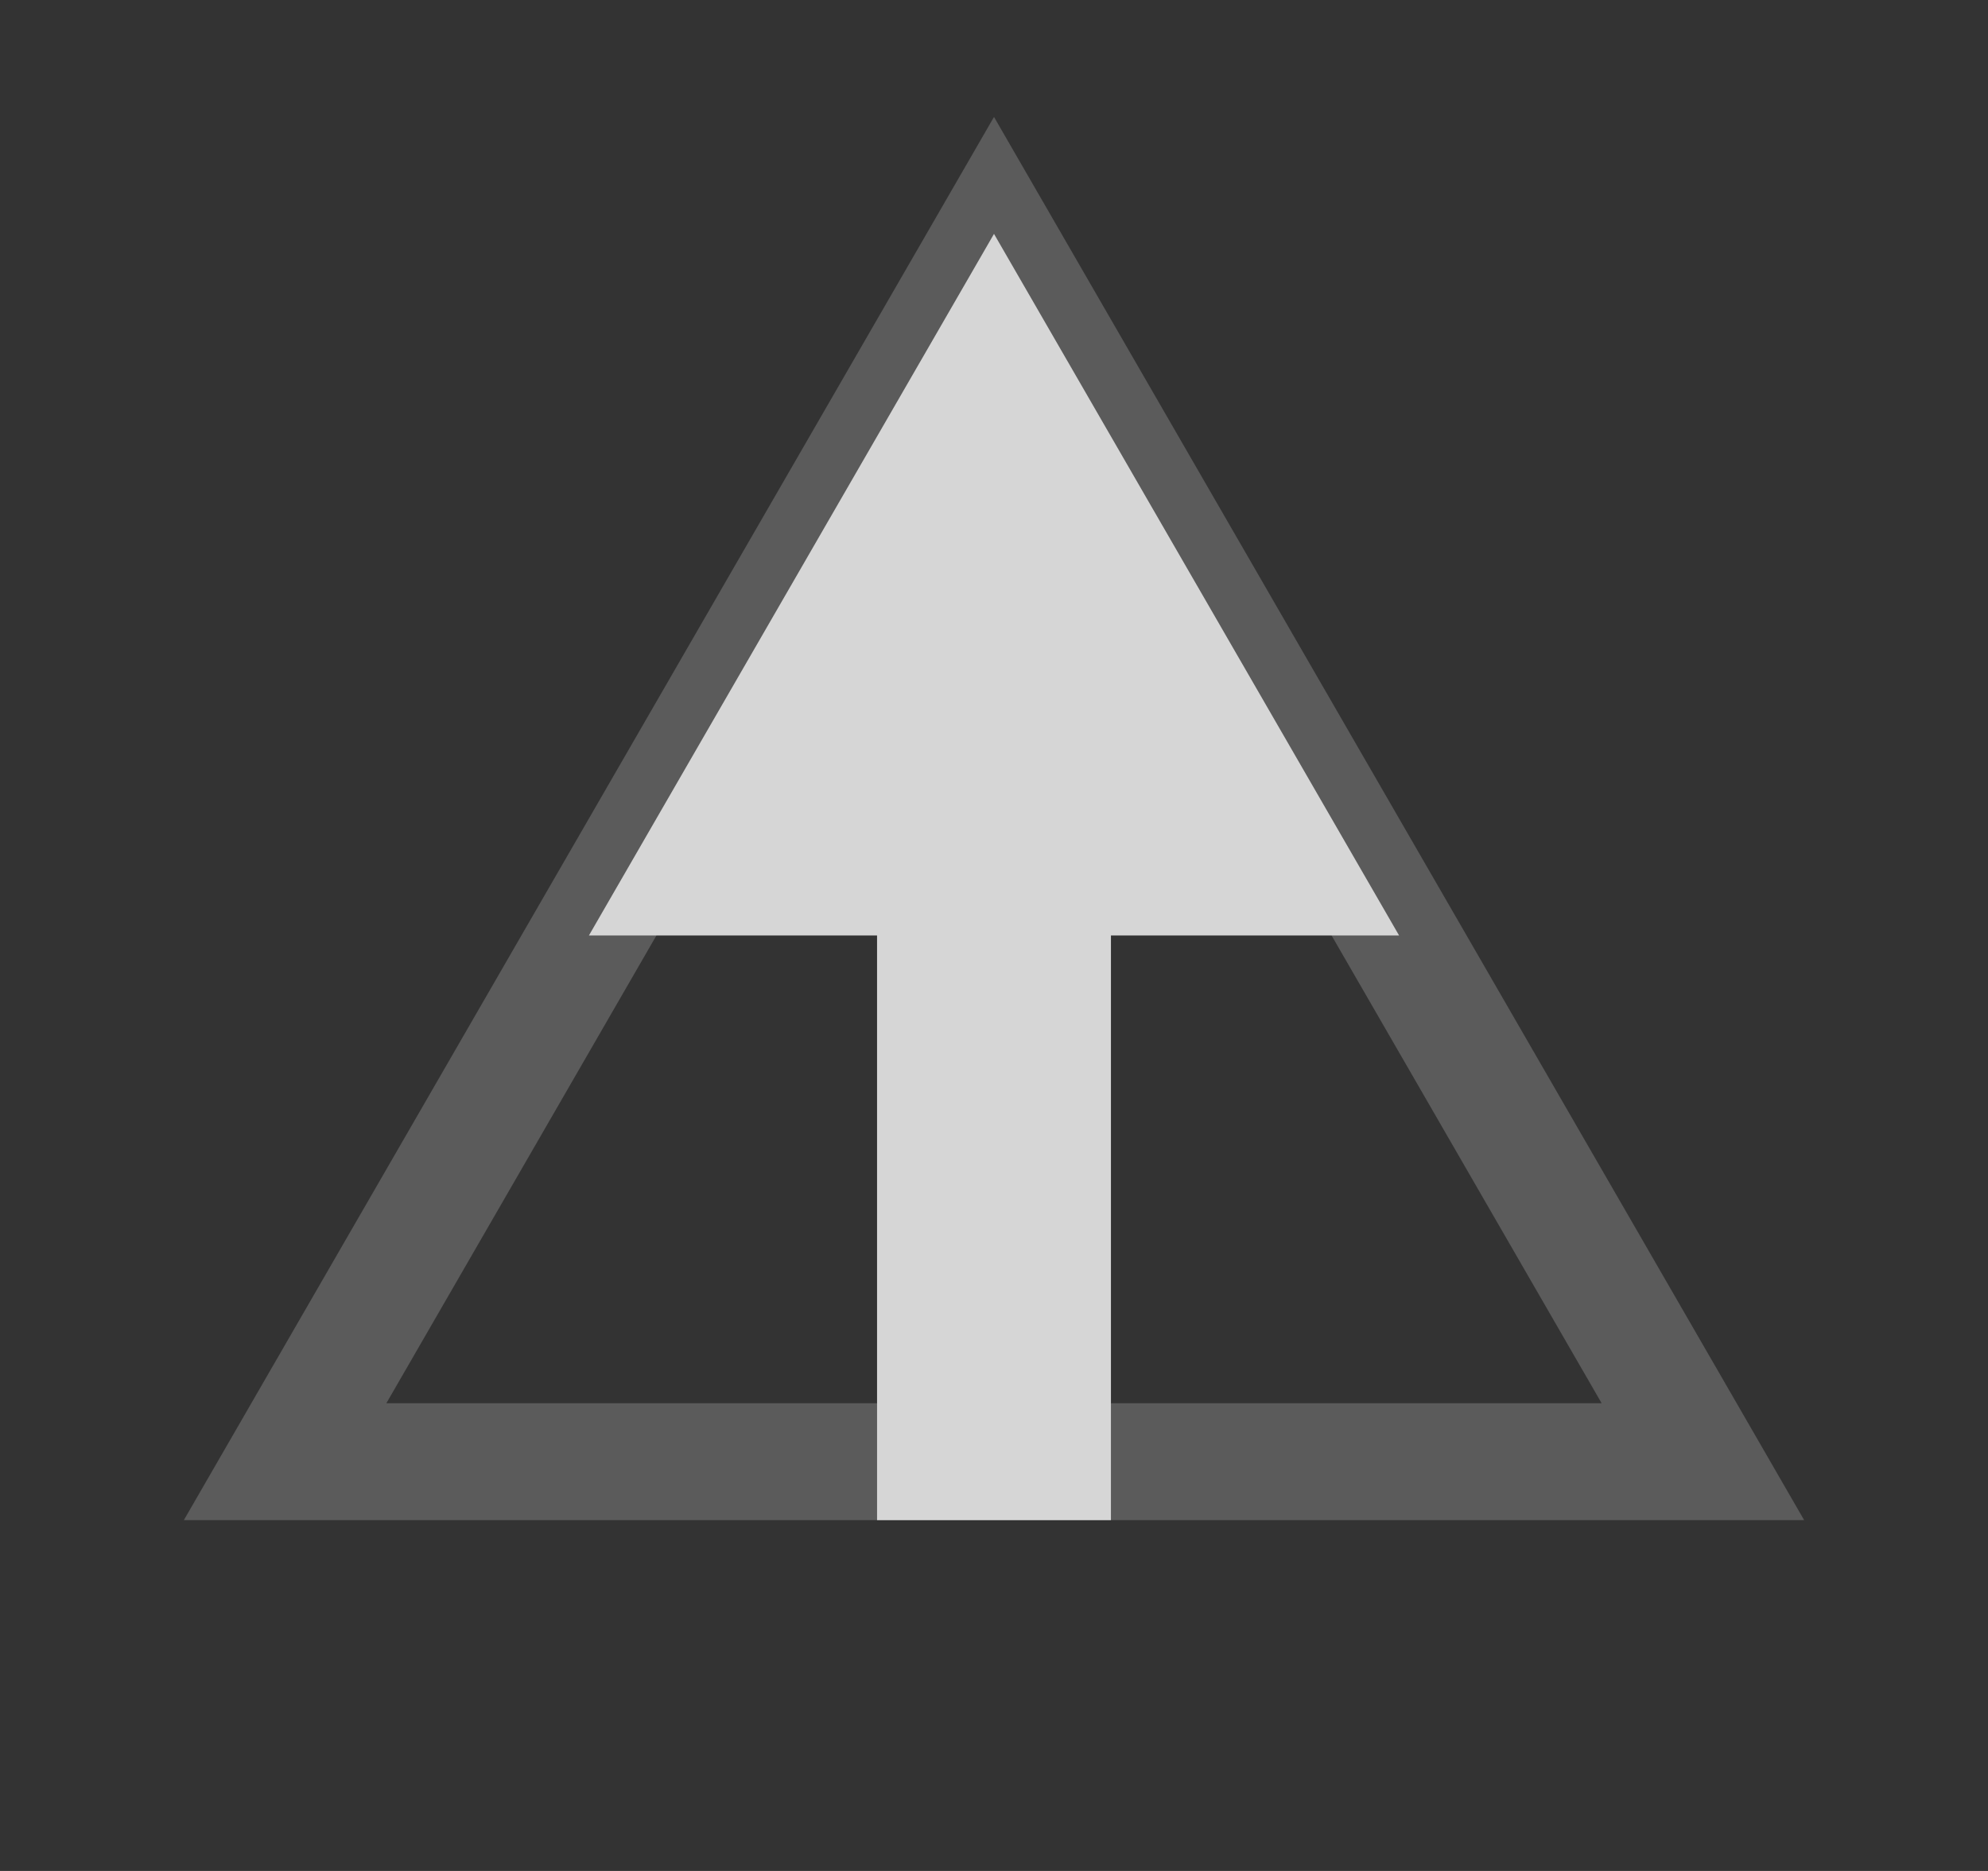 <svg width="17" height="16" viewBox="0 0 17 16" fill="none" xmlns="http://www.w3.org/2000/svg">
    <rect x="0" y="0" width="17" height="16" fill="#333333" stroke="none"/>
    <g opacity="0.8" clip-path="url(#clip0_283_219100)">
        <path opacity="0.5" d="M2.438 12.5L8.5 2L14.562 12.5H2.438Z" stroke="#969696" />
        <rect x="9.5" y="13" width="2" height="8" transform="rotate(-180 9.5 13)" fill="white" />
        <path d="M8.5 2L11.964 8L5.036 8L8.5 2Z" fill="white" />
    </g>
    <defs>
        <clipPath id="clip0_283_219100">
            <rect width="16" height="16" fill="white" transform="translate(0.5)" />
        </clipPath>
    </defs>
</svg>